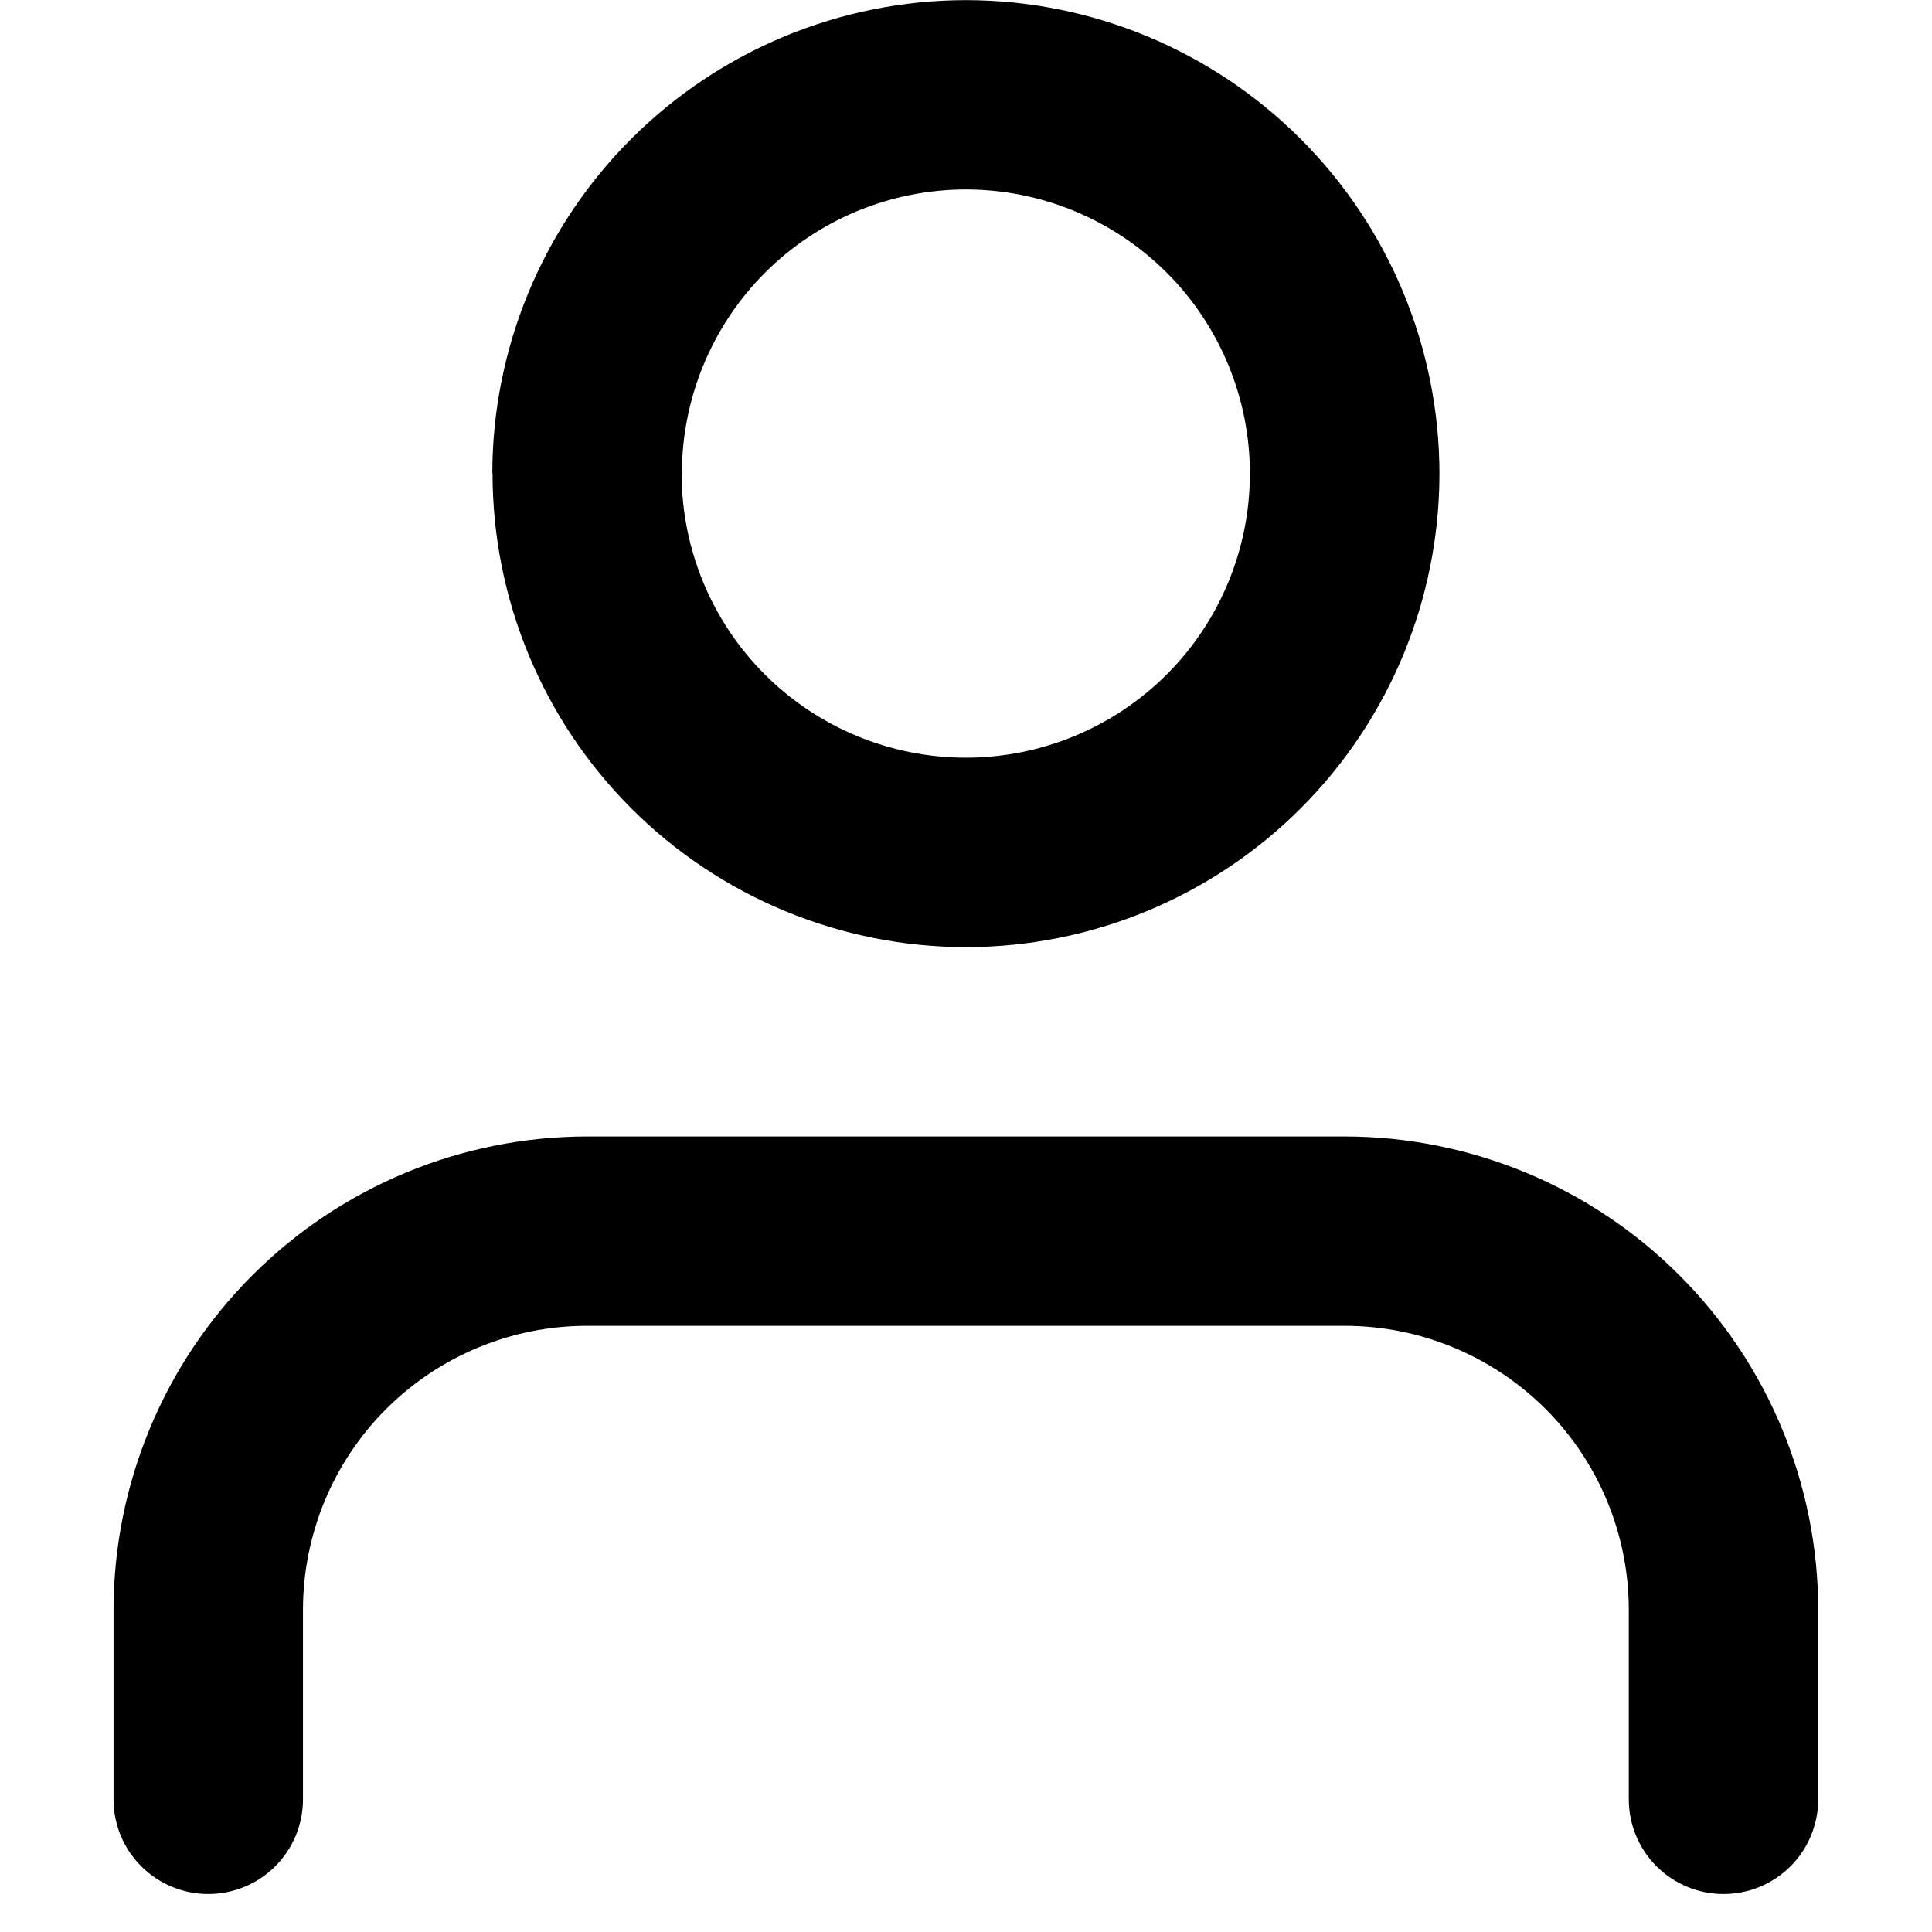 <svg width="17" height="17" viewBox="0 0 15 17" fill="none" xmlns="http://www.w3.org/2000/svg">
<path d="M13.332 15.833V14.166C13.332 13.503 13.069 12.867 12.6 12.398C12.131 11.93 11.495 11.666 10.832 11.666H4.166C3.503 11.666 2.867 11.93 2.398 12.398C1.929 12.867 1.666 13.503 1.666 14.166V15.833C1.666 16.054 1.578 16.266 1.422 16.422C1.266 16.578 1.054 16.666 0.833 16.666C0.724 16.666 0.615 16.645 0.514 16.603C0.413 16.561 0.321 16.5 0.243 16.422C0.166 16.345 0.104 16.253 0.062 16.152C0.021 16.051 -0.001 15.943 -0.001 15.833V14.166C0 13.061 0.44 12.002 1.221 11.221C2.002 10.44 3.061 10.001 4.166 10H10.832C11.937 10.001 12.996 10.44 13.777 11.221C14.558 12.002 14.998 13.061 14.999 14.166V15.833C14.999 15.943 14.977 16.051 14.935 16.152C14.894 16.253 14.832 16.345 14.755 16.422C14.677 16.5 14.585 16.561 14.484 16.603C14.383 16.645 14.274 16.666 14.165 16.666C13.944 16.666 13.732 16.578 13.576 16.422C13.42 16.266 13.332 16.054 13.332 15.833ZM3.332 4.167C3.333 3.062 3.773 2.003 4.554 1.222C5.336 0.441 6.395 0.002 7.5 0.001C8.605 0.002 9.664 0.442 10.445 1.223C11.226 2.004 11.665 3.063 11.666 4.168C11.665 5.273 11.226 6.332 10.445 7.113C9.664 7.894 8.605 8.333 7.5 8.334C6.395 8.333 5.336 7.894 4.555 7.113C3.774 6.332 3.335 5.273 3.334 4.168L3.332 4.167ZM4.998 4.167C4.998 4.83 5.261 5.466 5.73 5.935C6.199 6.403 6.835 6.667 7.498 6.667C8.161 6.667 8.797 6.403 9.266 5.935C9.735 5.466 9.998 4.83 9.998 4.167C9.998 3.504 9.735 2.868 9.266 2.399C8.797 1.931 8.161 1.667 7.498 1.667C6.835 1.668 6.2 1.931 5.731 2.4C5.263 2.869 5 3.505 5 4.168L4.998 4.167Z" fill="black"/>
</svg>
